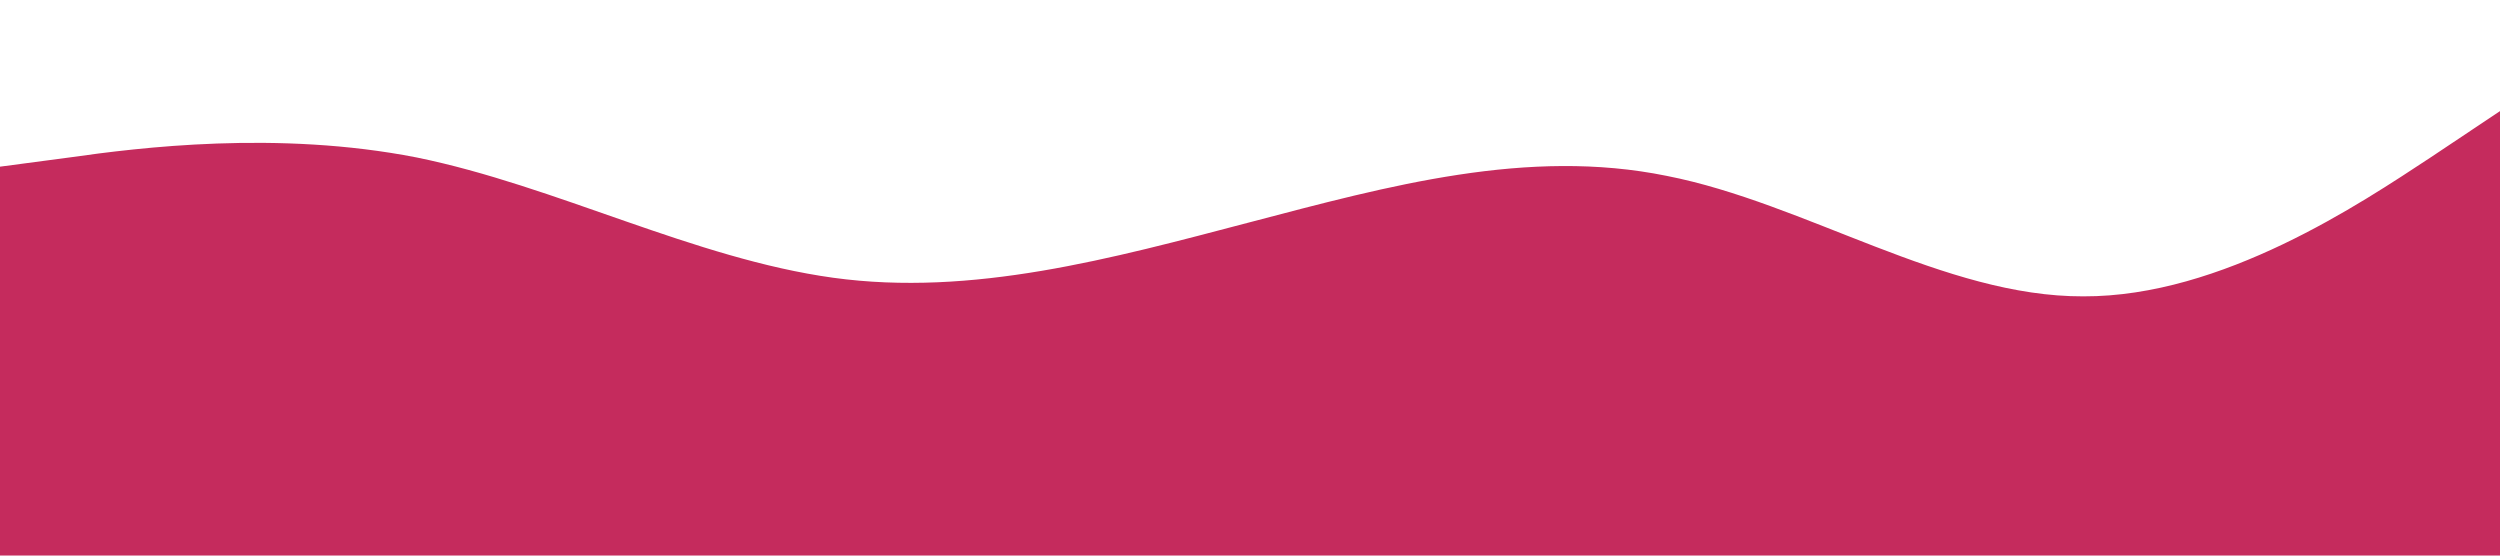 <?xml version="1.0" standalone="no"?><svg xmlns="http://www.w3.org/2000/svg" viewBox="0 0 1440 320"><path fill="#C52B5D" fill-opacity="1" d="M0,96L40,90.7C80,85,160,75,240,90.7C320,107,400,149,480,160C560,171,640,149,720,128C800,107,880,85,960,101.3C1040,117,1120,171,1200,170.7C1280,171,1360,117,1400,90.7L1440,64L1440,320L1400,320C1360,320,1280,320,1200,320C1120,320,1040,320,960,320C880,320,800,320,720,320C640,320,560,320,480,320C400,320,320,320,240,320C160,320,80,320,40,320L0,320Z"></path></svg>